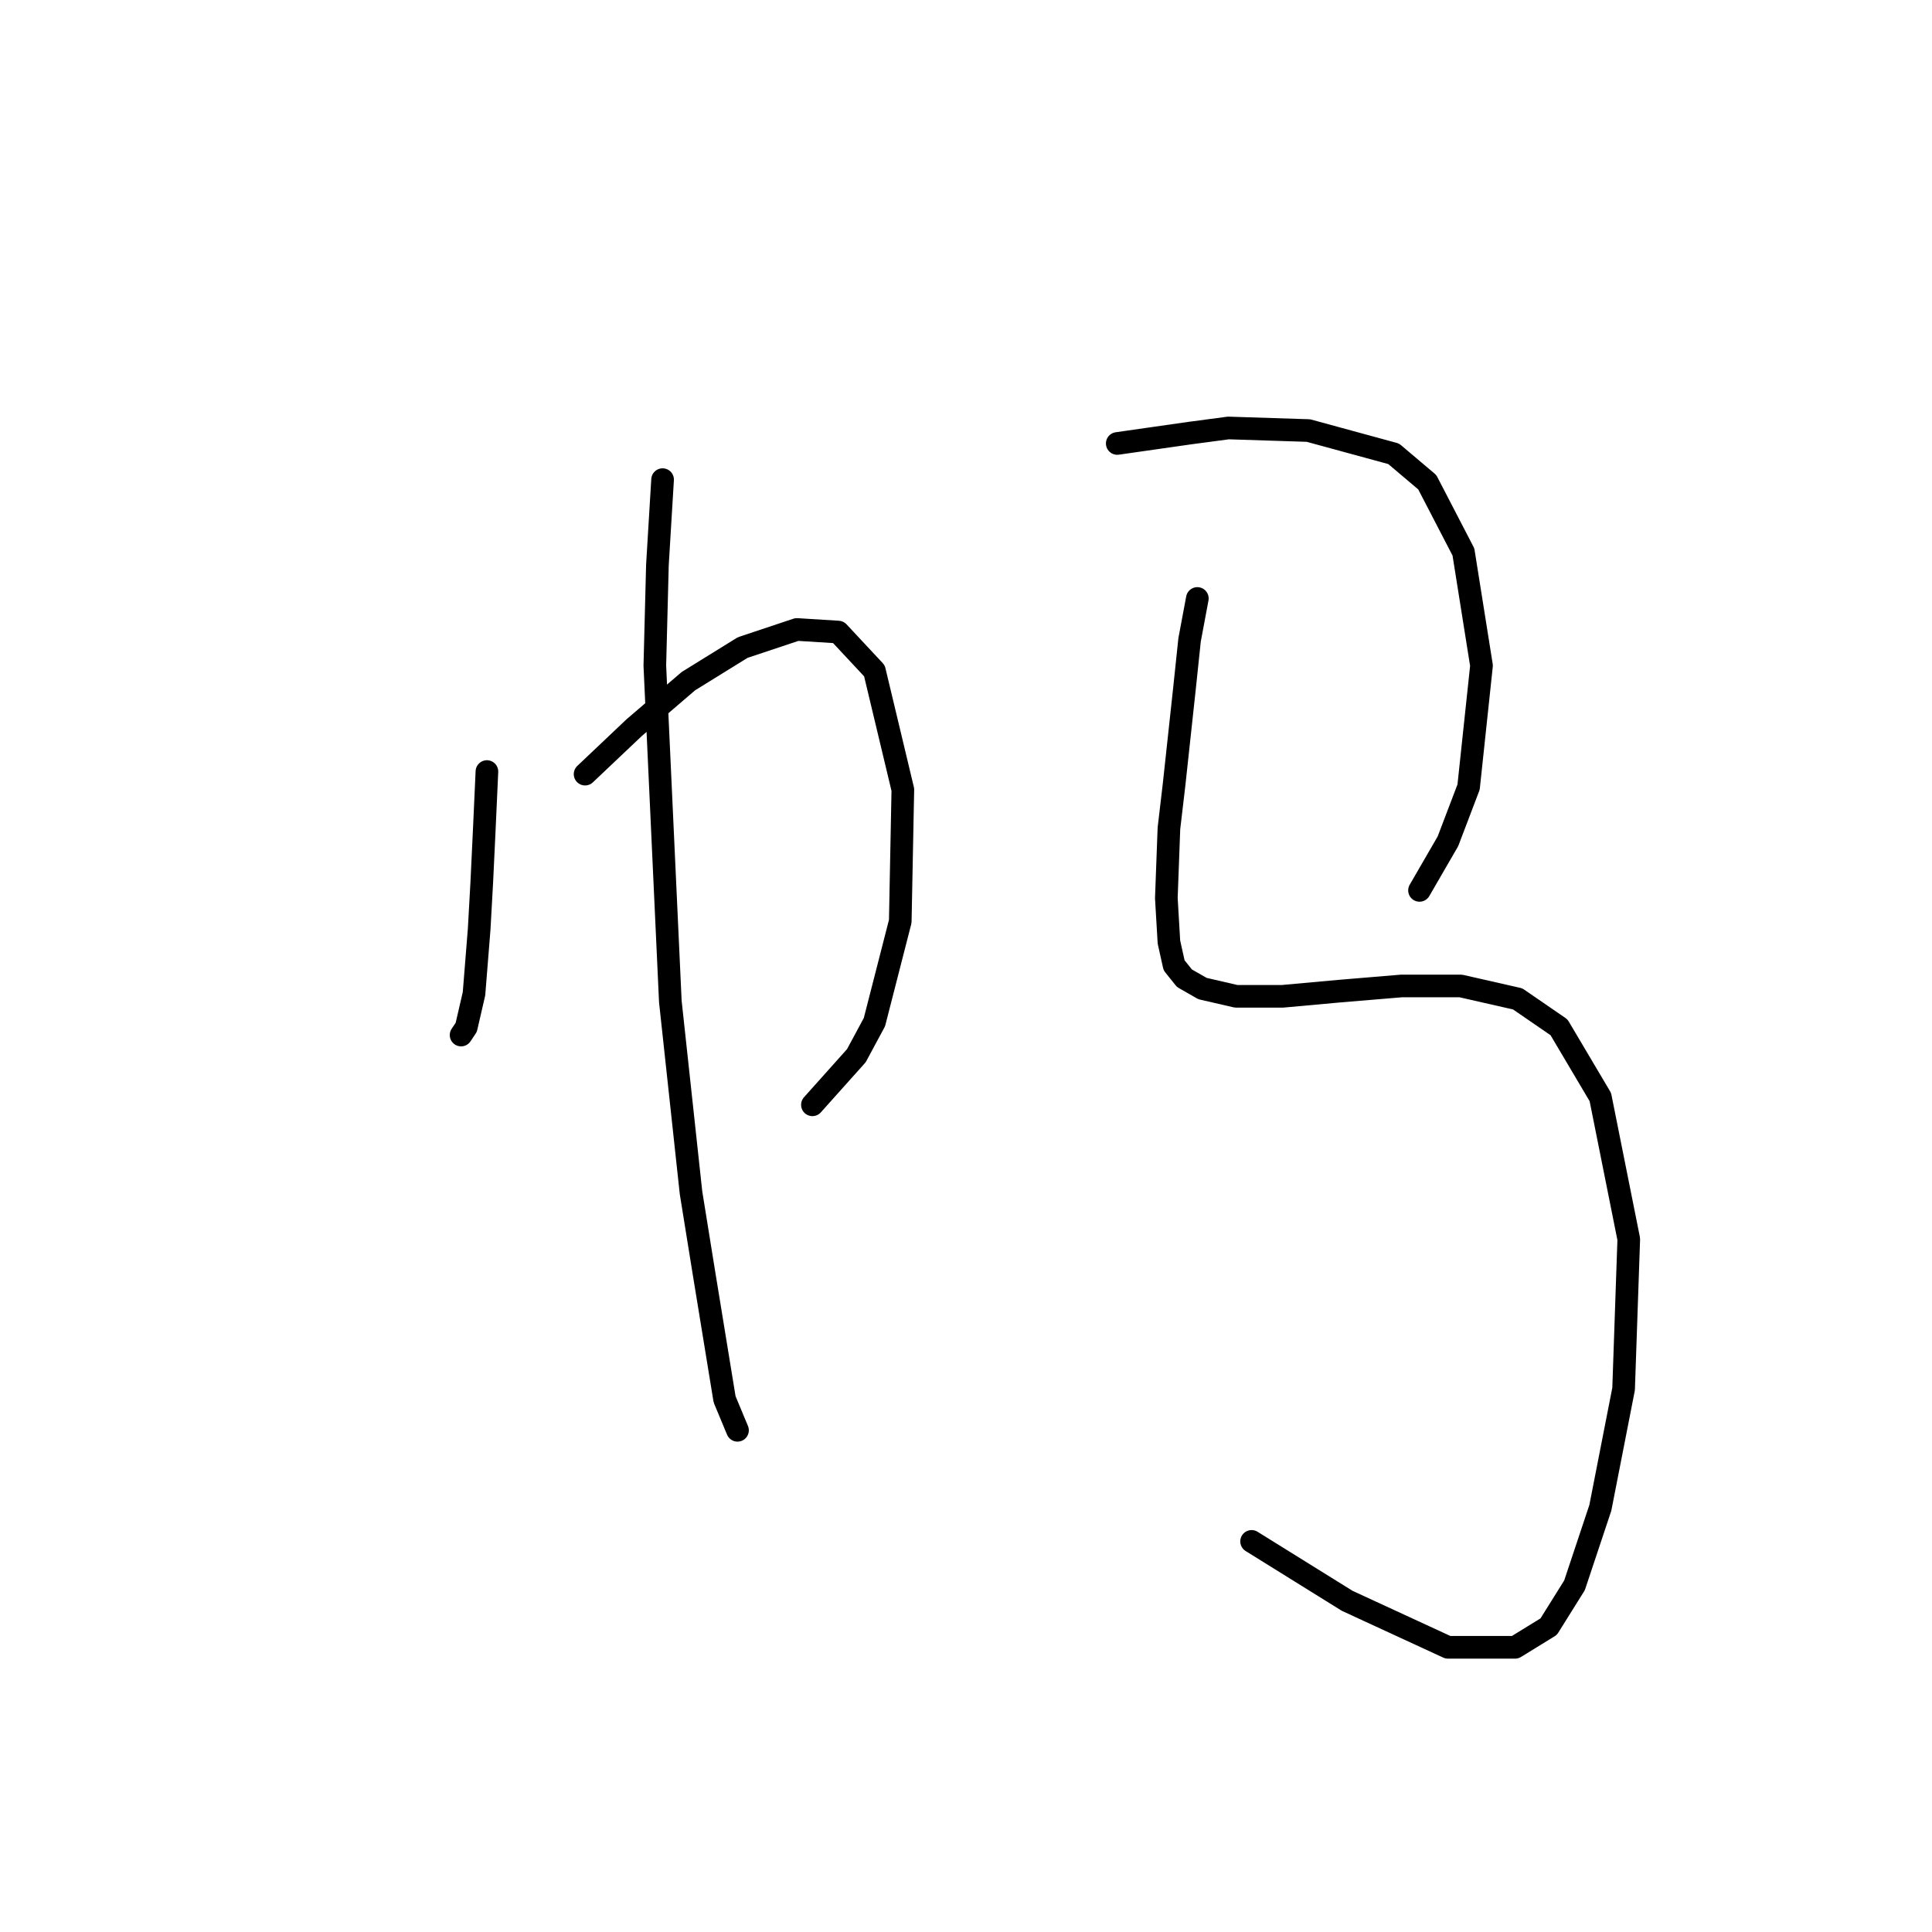 <?xml version="1.0" standalone="no"?>
    <svg width="256" height="256" xmlns="http://www.w3.org/2000/svg" version="1.1">
    <polyline stroke="black" stroke-width="3" stroke-linecap="round" fill="transparent" stroke-linejoin="round" points="64.519 102.235 64.177 109.766 63.835 116.954 63.492 123.116 62.808 131.673 61.781 136.123 61.096 137.15 61.096 137.15 " />
        <polyline stroke="black" stroke-width="3" stroke-linecap="round" fill="transparent" stroke-linejoin="round" points="77.527 102.577 84.031 96.416 91.219 90.254 98.408 85.804 105.596 83.408 111.073 83.75 115.866 88.885 119.631 104.631 119.289 122.089 115.866 135.439 113.469 139.889 107.65 146.392 107.65 146.392 " />
        <polyline stroke="black" stroke-width="3" stroke-linecap="round" fill="transparent" stroke-linejoin="round" points="87.796 63.554 87.112 74.85 86.769 88.2 88.823 132.7 91.562 158.031 93.273 168.643 96.012 185.416 97.723 189.523 97.723 189.523 " />
        <polyline stroke="black" stroke-width="3" stroke-linecap="round" fill="transparent" stroke-linejoin="round" points="148.042 58.762 152.835 58.077 157.627 57.392 162.762 56.708 173.373 57.05 184.669 60.131 189.119 63.896 193.912 73.139 196.308 88.2 194.596 104.289 191.858 111.477 188.093 117.981 188.093 117.981 " />
        <polyline stroke="black" stroke-width="3" stroke-linecap="round" fill="transparent" stroke-linejoin="round" points="158.654 79.3 157.627 84.777 156.943 91.281 155.573 103.946 154.889 109.766 154.546 119.008 154.889 124.827 155.573 127.908 156.943 129.619 159.339 130.989 163.789 132.016 169.95 132.016 177.481 131.331 185.696 130.646 193.569 130.646 201.1 132.358 206.577 136.123 212.054 145.366 215.82 164.193 215.135 184.046 212.054 199.793 208.631 210.062 205.208 215.539 200.758 218.277 191.858 218.277 178.508 212.116 165.843 204.243 165.843 204.243 " />
        </svg>
